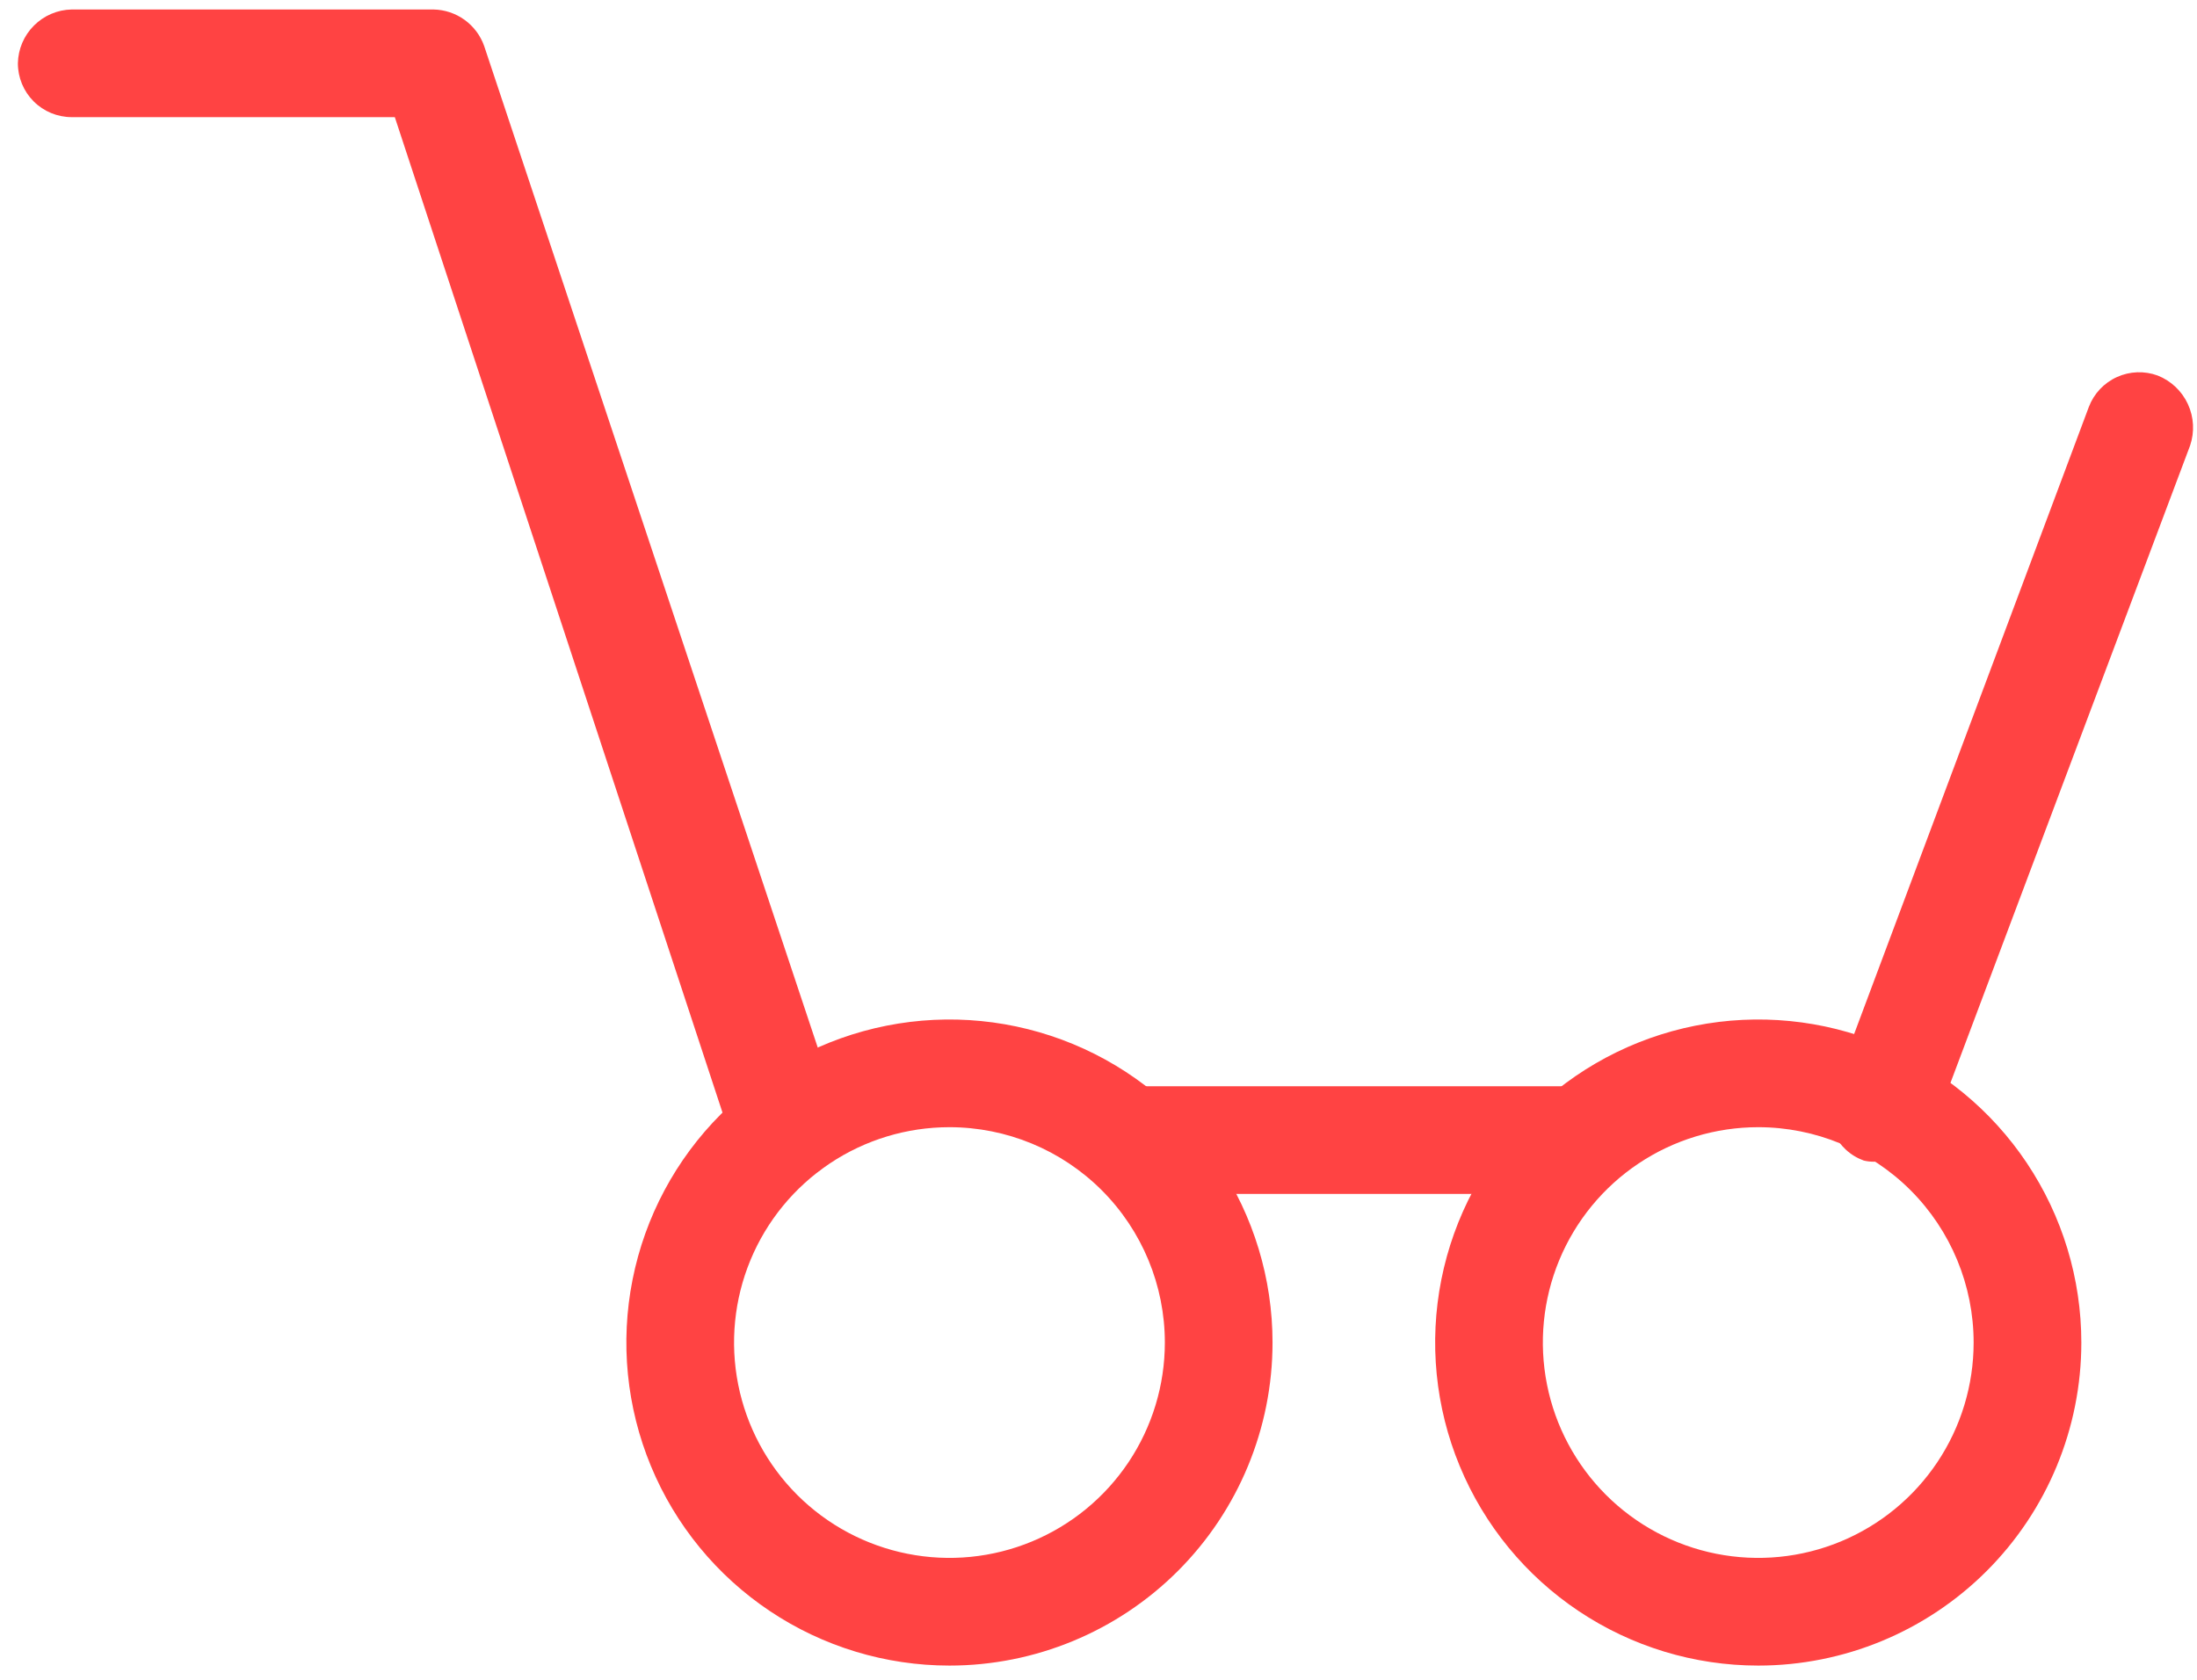 <svg width="85" height="65" viewBox="0 0 85 65" fill="none" xmlns="http://www.w3.org/2000/svg">
<path d="M61.108 46.2H43.65C43.097 46.2 42.568 45.98 42.177 45.59C41.786 45.199 41.567 44.669 41.567 44.117C41.567 43.564 41.786 43.034 42.177 42.643C42.568 42.253 43.097 42.033 43.65 42.033H61.108C61.661 42.033 62.191 42.253 62.581 42.643C62.972 43.034 63.192 43.564 63.192 44.117C63.192 44.669 62.972 45.199 62.581 45.59C62.191 45.98 61.661 46.2 61.108 46.2Z" fill="#FF4343"/>
<path d="M72.858 44.908C72.612 44.967 72.355 44.967 72.108 44.908C71.852 44.816 71.616 44.673 71.415 44.487C71.215 44.302 71.053 44.079 70.941 43.83C70.828 43.581 70.766 43.313 70.76 43.04C70.752 42.767 70.8 42.496 70.9 42.242L80.817 15.742C81.013 15.23 81.403 14.816 81.902 14.59C82.401 14.364 82.969 14.343 83.483 14.533C83.999 14.739 84.416 15.134 84.648 15.638C84.881 16.142 84.911 16.716 84.733 17.241L74.817 43.617C74.649 43.997 74.375 44.321 74.027 44.55C73.68 44.779 73.274 44.904 72.858 44.908V44.908Z" fill="#FF4343"/>
<path d="M30.317 45.7C29.882 45.703 29.458 45.567 29.105 45.313C28.753 45.058 28.491 44.697 28.358 44.283L15.275 4.533H2.775C2.222 4.533 1.693 4.314 1.302 3.923C0.911 3.532 0.692 3.003 0.692 2.45C0.702 1.901 0.925 1.377 1.314 0.989C1.702 0.6 2.226 0.377 2.775 0.367H16.775C17.207 0.376 17.625 0.516 17.975 0.769C18.325 1.023 18.59 1.376 18.733 1.783L32.442 42.95C32.533 43.207 32.572 43.48 32.556 43.752C32.54 44.024 32.47 44.29 32.35 44.535C32.229 44.78 32.061 44.998 31.855 45.176C31.649 45.355 31.409 45.491 31.15 45.575C30.885 45.679 30.6 45.722 30.317 45.7V45.7Z" fill="#FF4343"/>
<path d="M36.733 64.45C34.261 64.45 31.844 63.717 29.789 62.343C27.733 60.97 26.131 59.018 25.185 56.733C24.239 54.45 23.991 51.936 24.474 49.511C24.956 47.087 26.146 44.859 27.894 43.111C29.643 41.363 31.87 40.172 34.295 39.69C36.719 39.208 39.233 39.455 41.517 40.401C43.801 41.348 45.753 42.95 47.127 45.005C48.5 47.061 49.233 49.478 49.233 51.95C49.233 55.265 47.916 58.445 45.572 60.789C43.228 63.133 40.048 64.45 36.733 64.45V64.45ZM36.733 43.617C35.085 43.617 33.474 44.105 32.103 45.021C30.733 45.937 29.665 47.238 29.034 48.761C28.404 50.284 28.238 51.959 28.56 53.576C28.882 55.192 29.675 56.677 30.841 57.843C32.006 59.008 33.491 59.802 35.108 60.123C36.724 60.445 38.4 60.28 39.922 59.649C41.445 59.018 42.746 57.95 43.662 56.58C44.578 55.209 45.067 53.598 45.067 51.95C45.067 49.74 44.189 47.62 42.626 46.057C41.063 44.495 38.943 43.617 36.733 43.617Z" fill="#FF4343"/>
<path d="M68.025 64.45C65.553 64.45 63.136 63.717 61.08 62.343C59.025 60.97 57.423 59.018 56.477 56.733C55.53 54.45 55.283 51.936 55.765 49.511C56.248 47.087 57.438 44.859 59.186 43.111C60.934 41.363 63.162 40.172 65.586 39.69C68.011 39.208 70.525 39.455 72.809 40.401C75.093 41.348 77.045 42.95 78.418 45.005C79.792 47.061 80.525 49.478 80.525 51.95C80.525 55.265 79.208 58.445 76.864 60.789C74.52 63.133 71.34 64.45 68.025 64.45V64.45ZM68.025 43.617C66.377 43.617 64.766 44.105 63.395 45.021C62.025 45.937 60.957 47.238 60.326 48.761C59.695 50.284 59.53 51.959 59.852 53.576C60.173 55.192 60.967 56.677 62.133 57.843C63.298 59.008 64.783 59.802 66.399 60.123C68.016 60.445 69.691 60.28 71.214 59.649C72.737 59.018 74.038 57.95 74.954 56.58C75.87 55.209 76.358 53.598 76.358 51.95C76.358 49.74 75.48 47.62 73.918 46.057C72.355 44.495 70.235 43.617 68.025 43.617Z" fill="#FF4343"/>
</svg>
